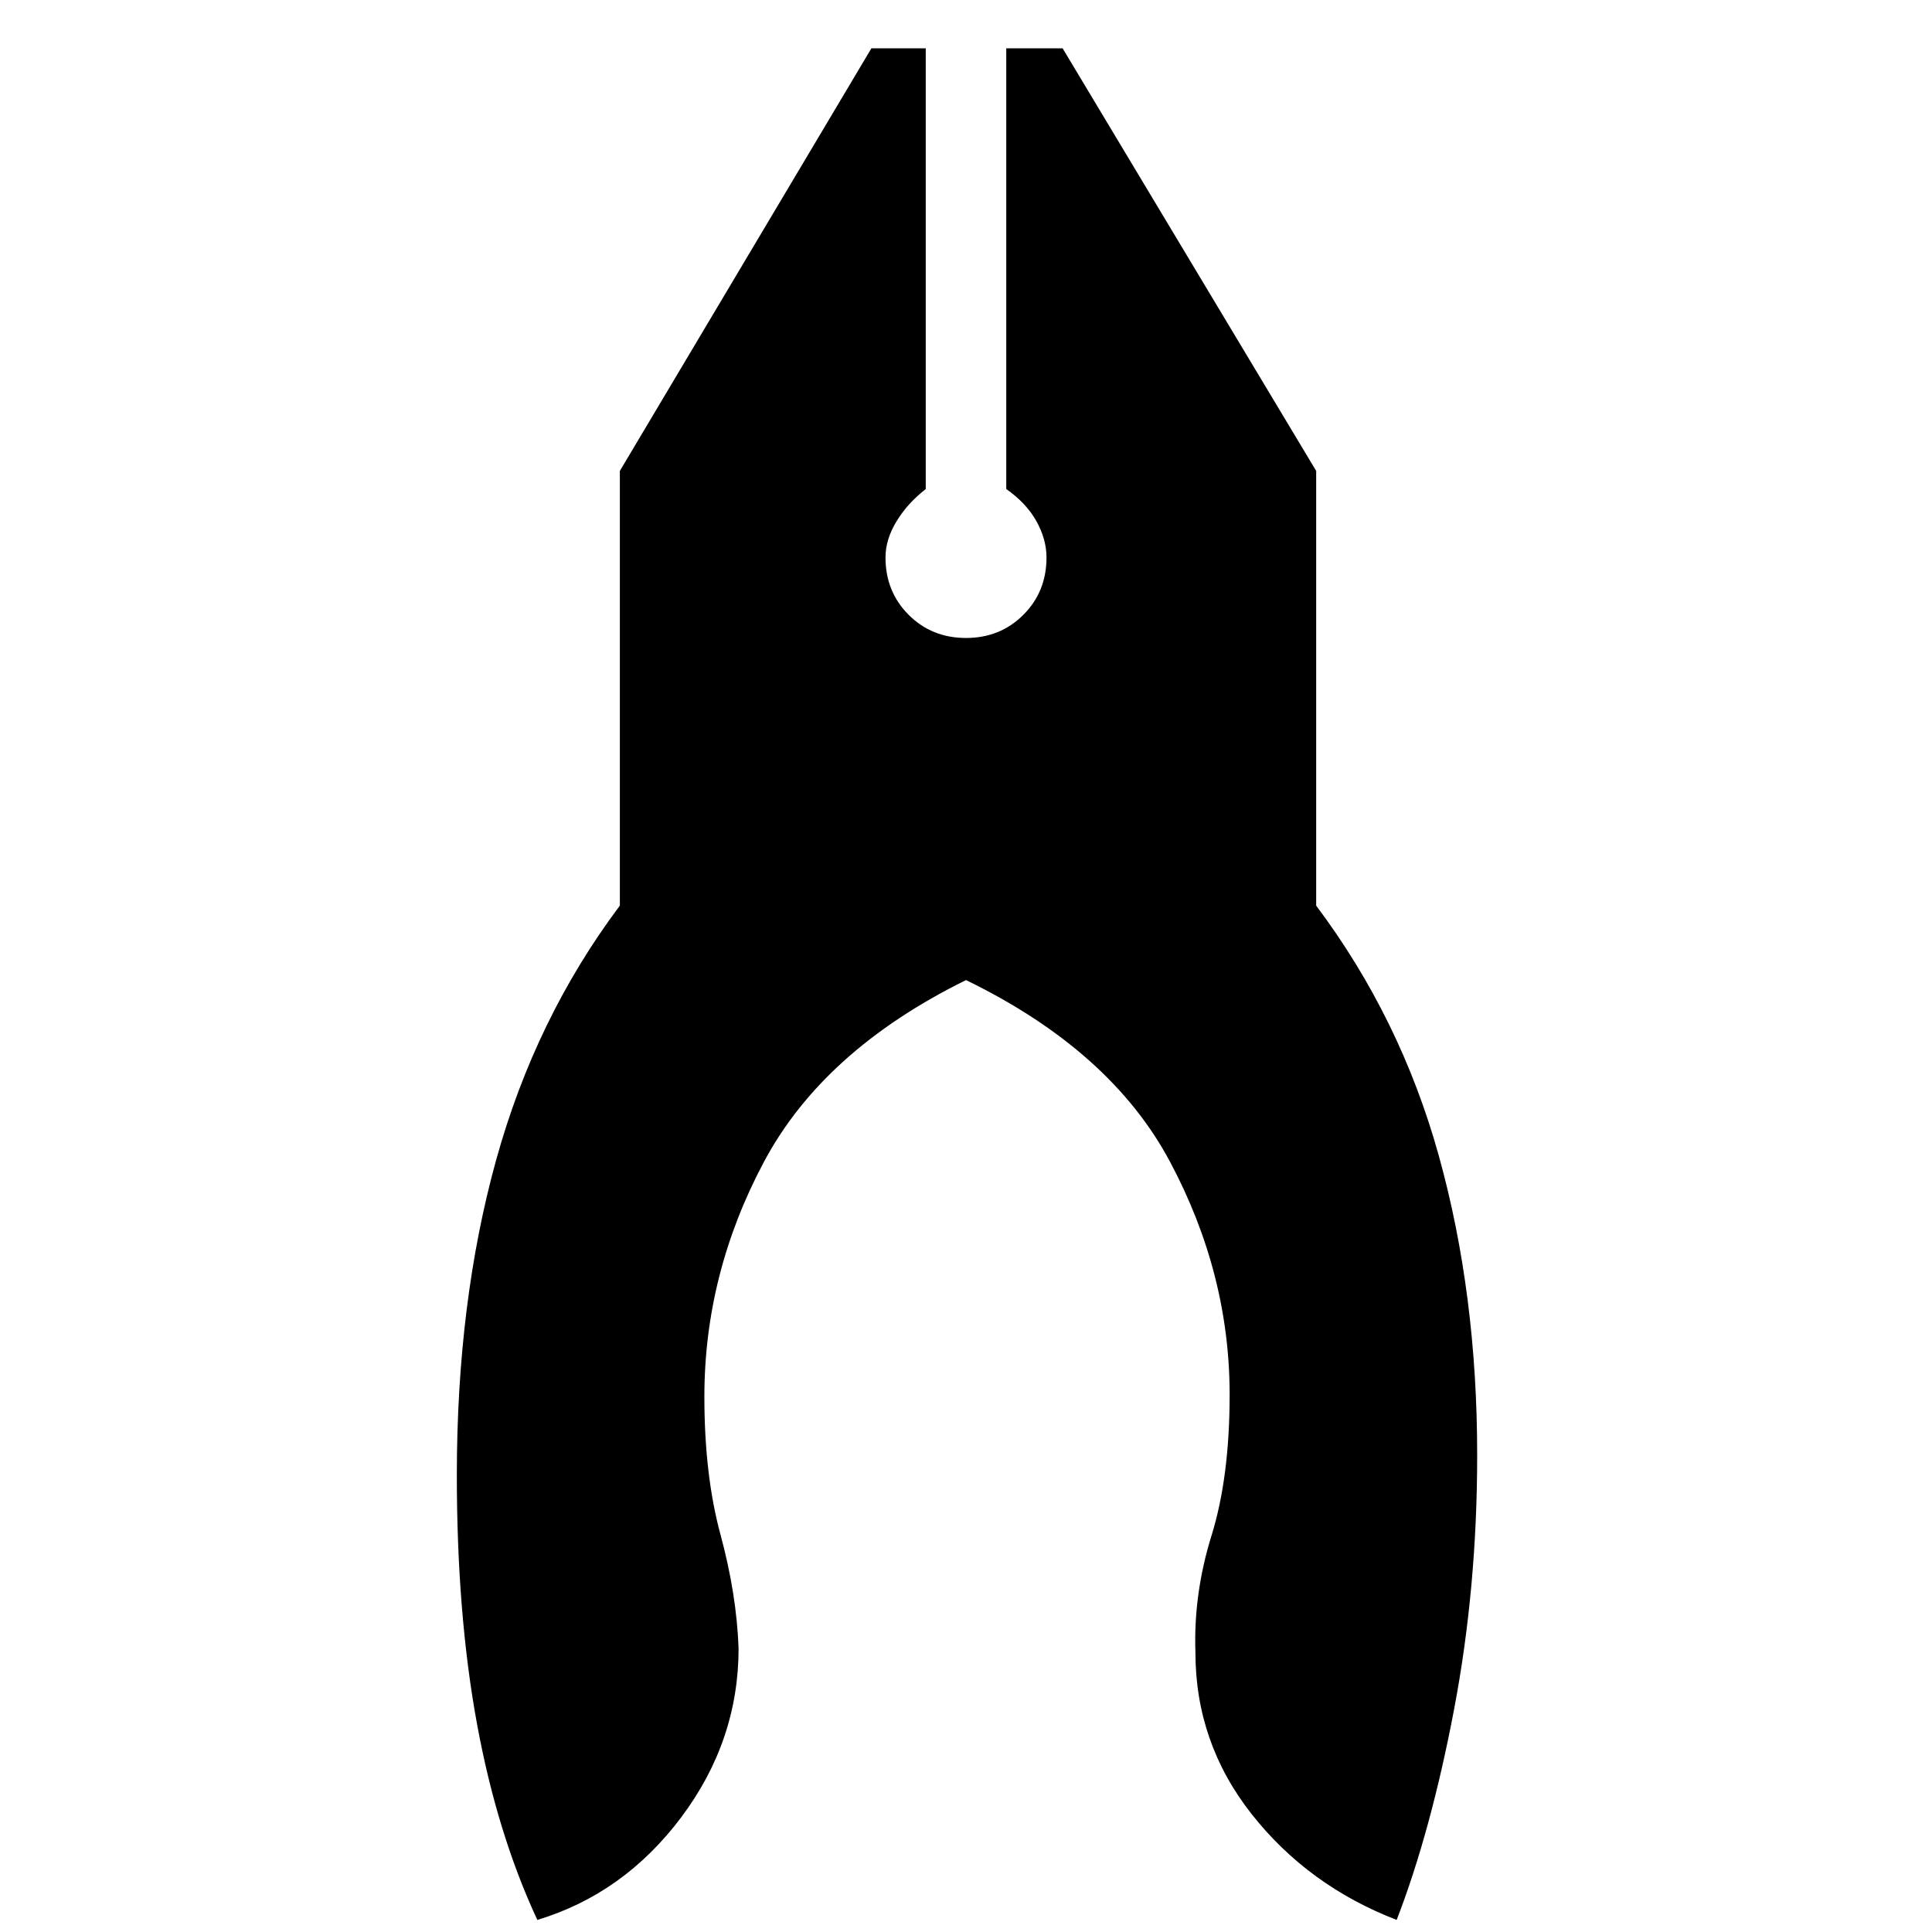 <svg xmlns="http://www.w3.org/2000/svg" height="48" width="48"><path d="M13.35 47.7q-1-2.15-1.5-4.875t-.5-6.175q0-4.3.975-7.825Q13.3 25.3 15.4 22.5V11.7l6.25-10.5H23v10.95q-.45.35-.725.8-.275.45-.275.9 0 .85.575 1.425.575.575 1.425.575.85 0 1.425-.575Q26 14.7 26 13.85q0-.45-.25-.9t-.75-.8V1.2h1.4l6.3 10.5v10.8q2.1 2.8 3.05 6.225.95 3.425.95 7.425 0 3.3-.575 6.325Q35.55 45.5 34.7 47.7q-2.2-.85-3.6-2.625t-1.4-4.025q-.05-1.45.4-2.9t.45-3.5q0-3-1.475-5.775Q27.6 26.1 24 24.35q-3.55 1.75-5.025 4.525Q17.5 31.65 17.5 34.7q0 1.95.4 3.425.4 1.475.45 2.825 0 2.3-1.425 4.2-1.425 1.9-3.575 2.55Z"/></svg>